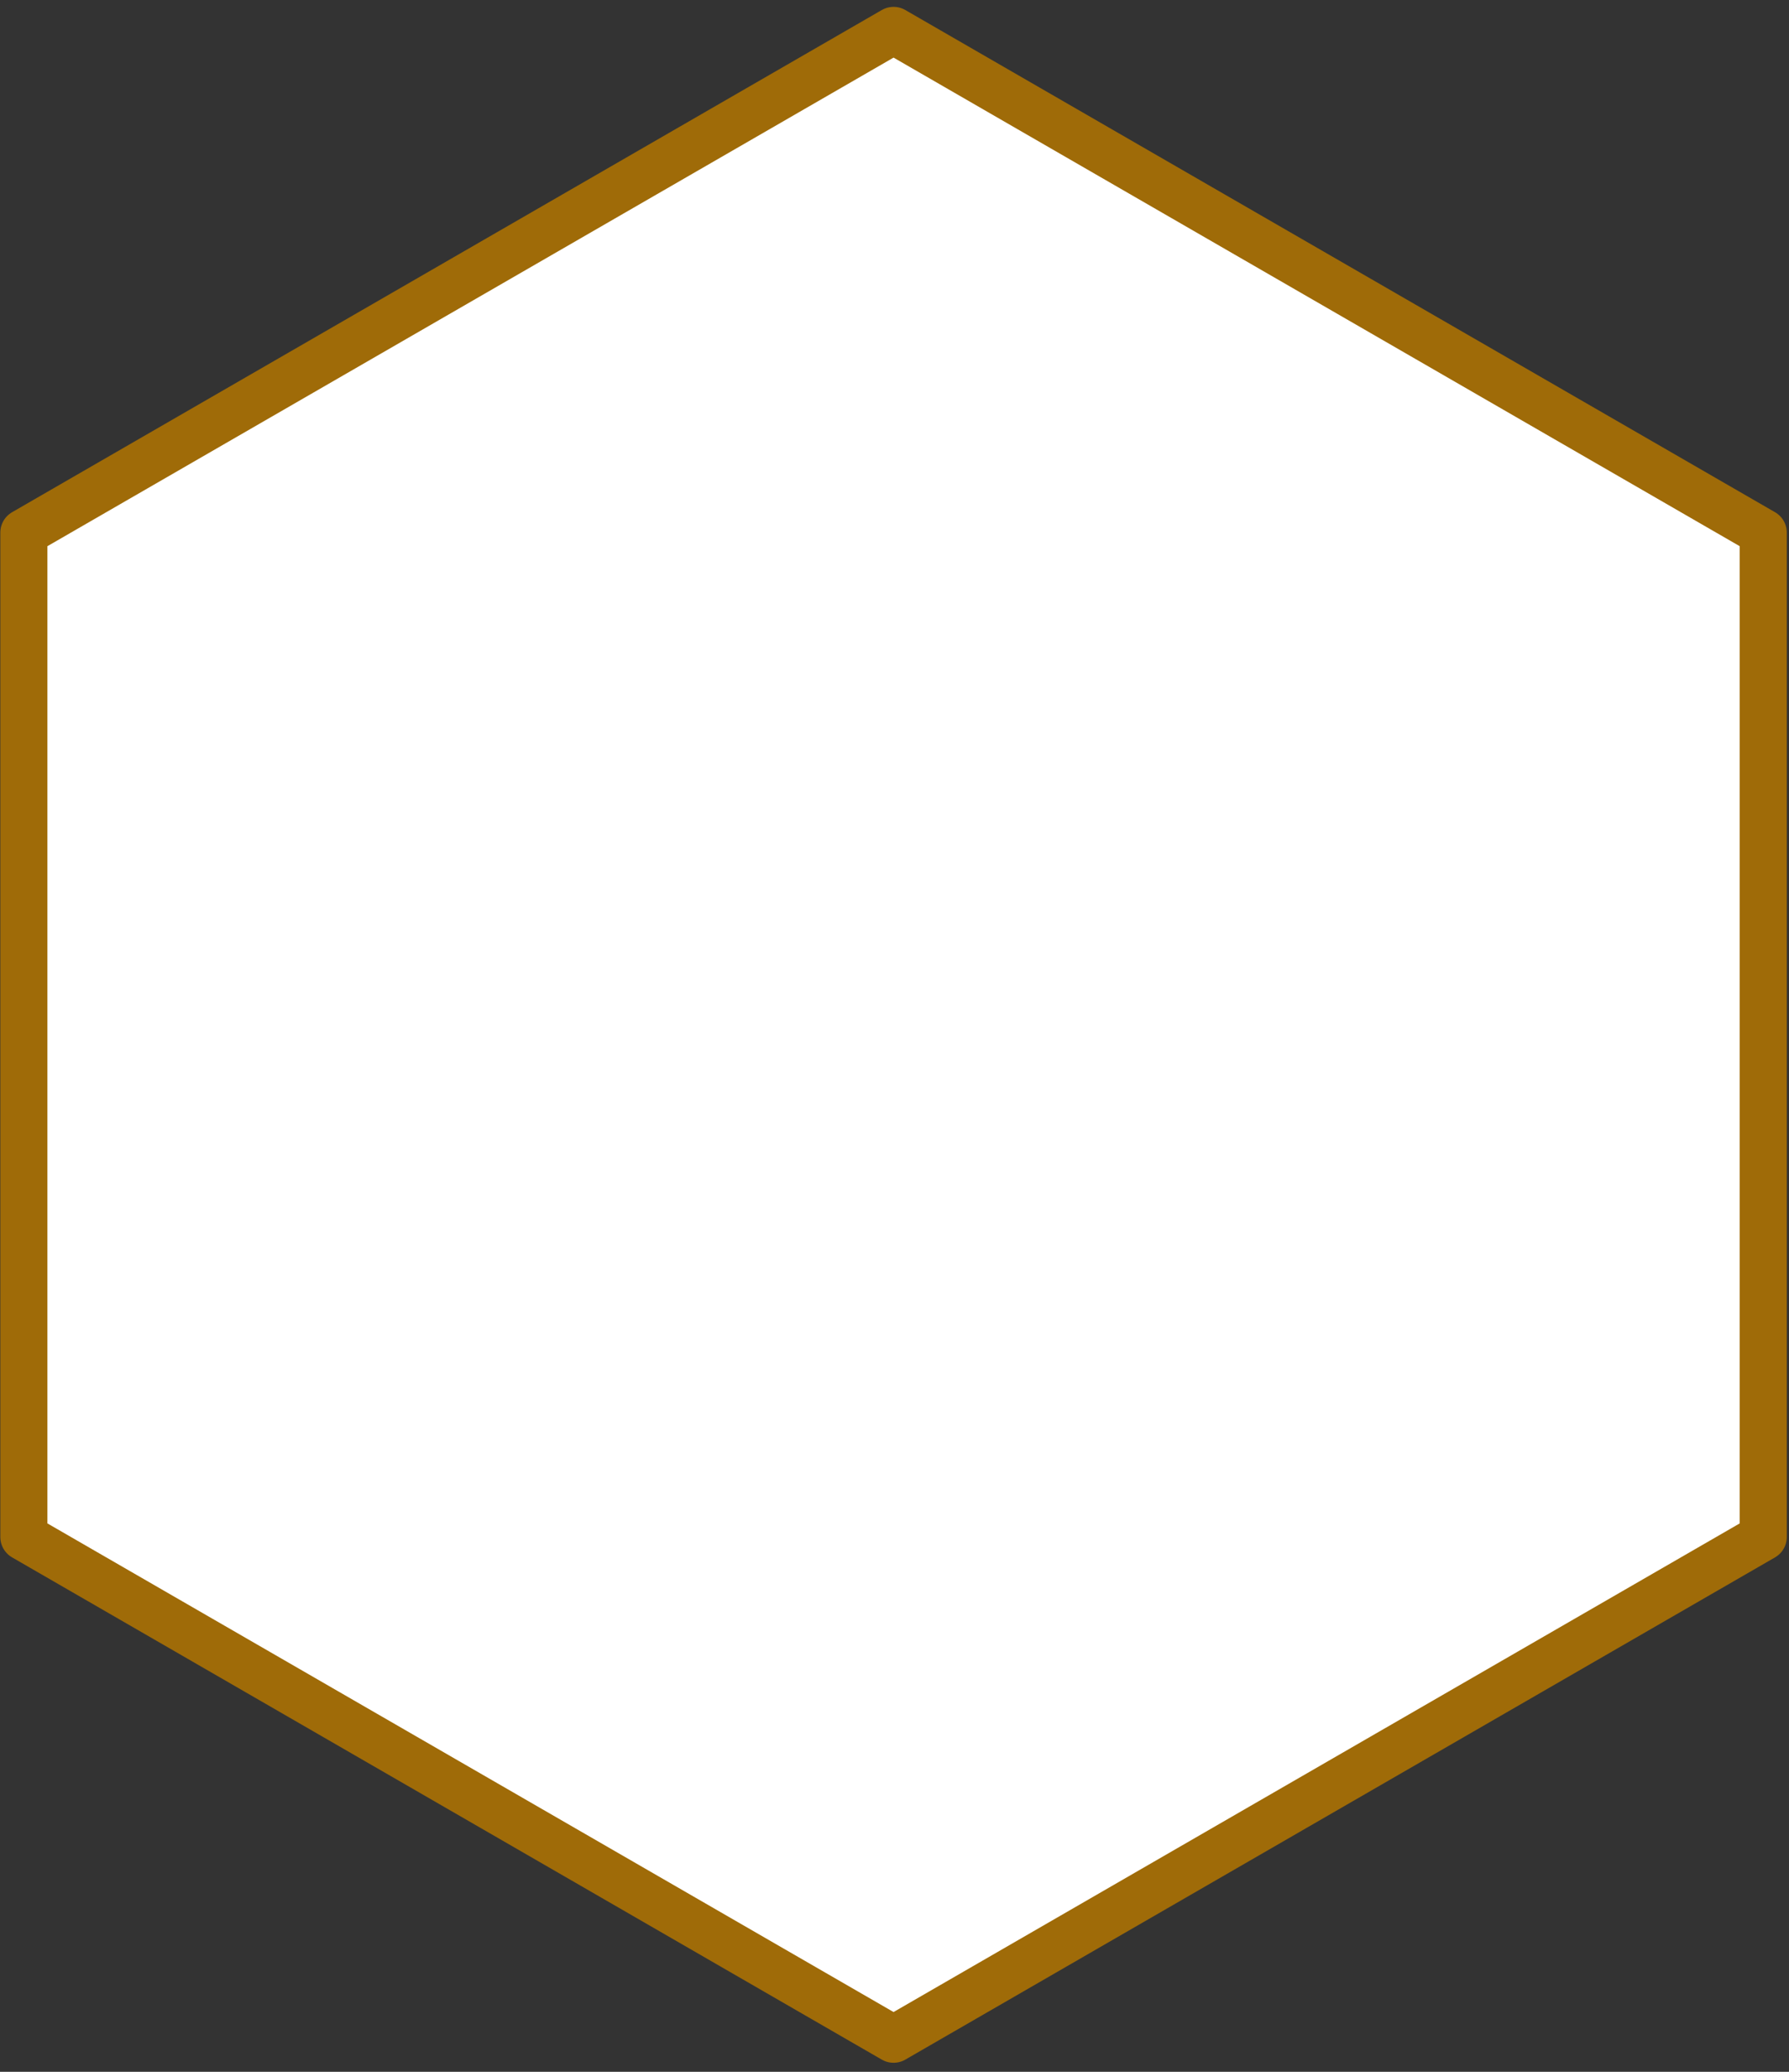 <svg width="38" height="44" viewBox="0 0 38 44" fill="none" xmlns="http://www.w3.org/2000/svg">
<rect x="0" y="0" width="38" height="44" fill="#333333" stroke="none"/>
<path d="M37.453 32.642L18.98 43.308L0.507 32.642V11.311L18.98 0.646L37.453 11.311V32.642Z" fill="white" stroke="#9F6B08" stroke-linecap="round" stroke-linejoin="round"/>
</svg>
